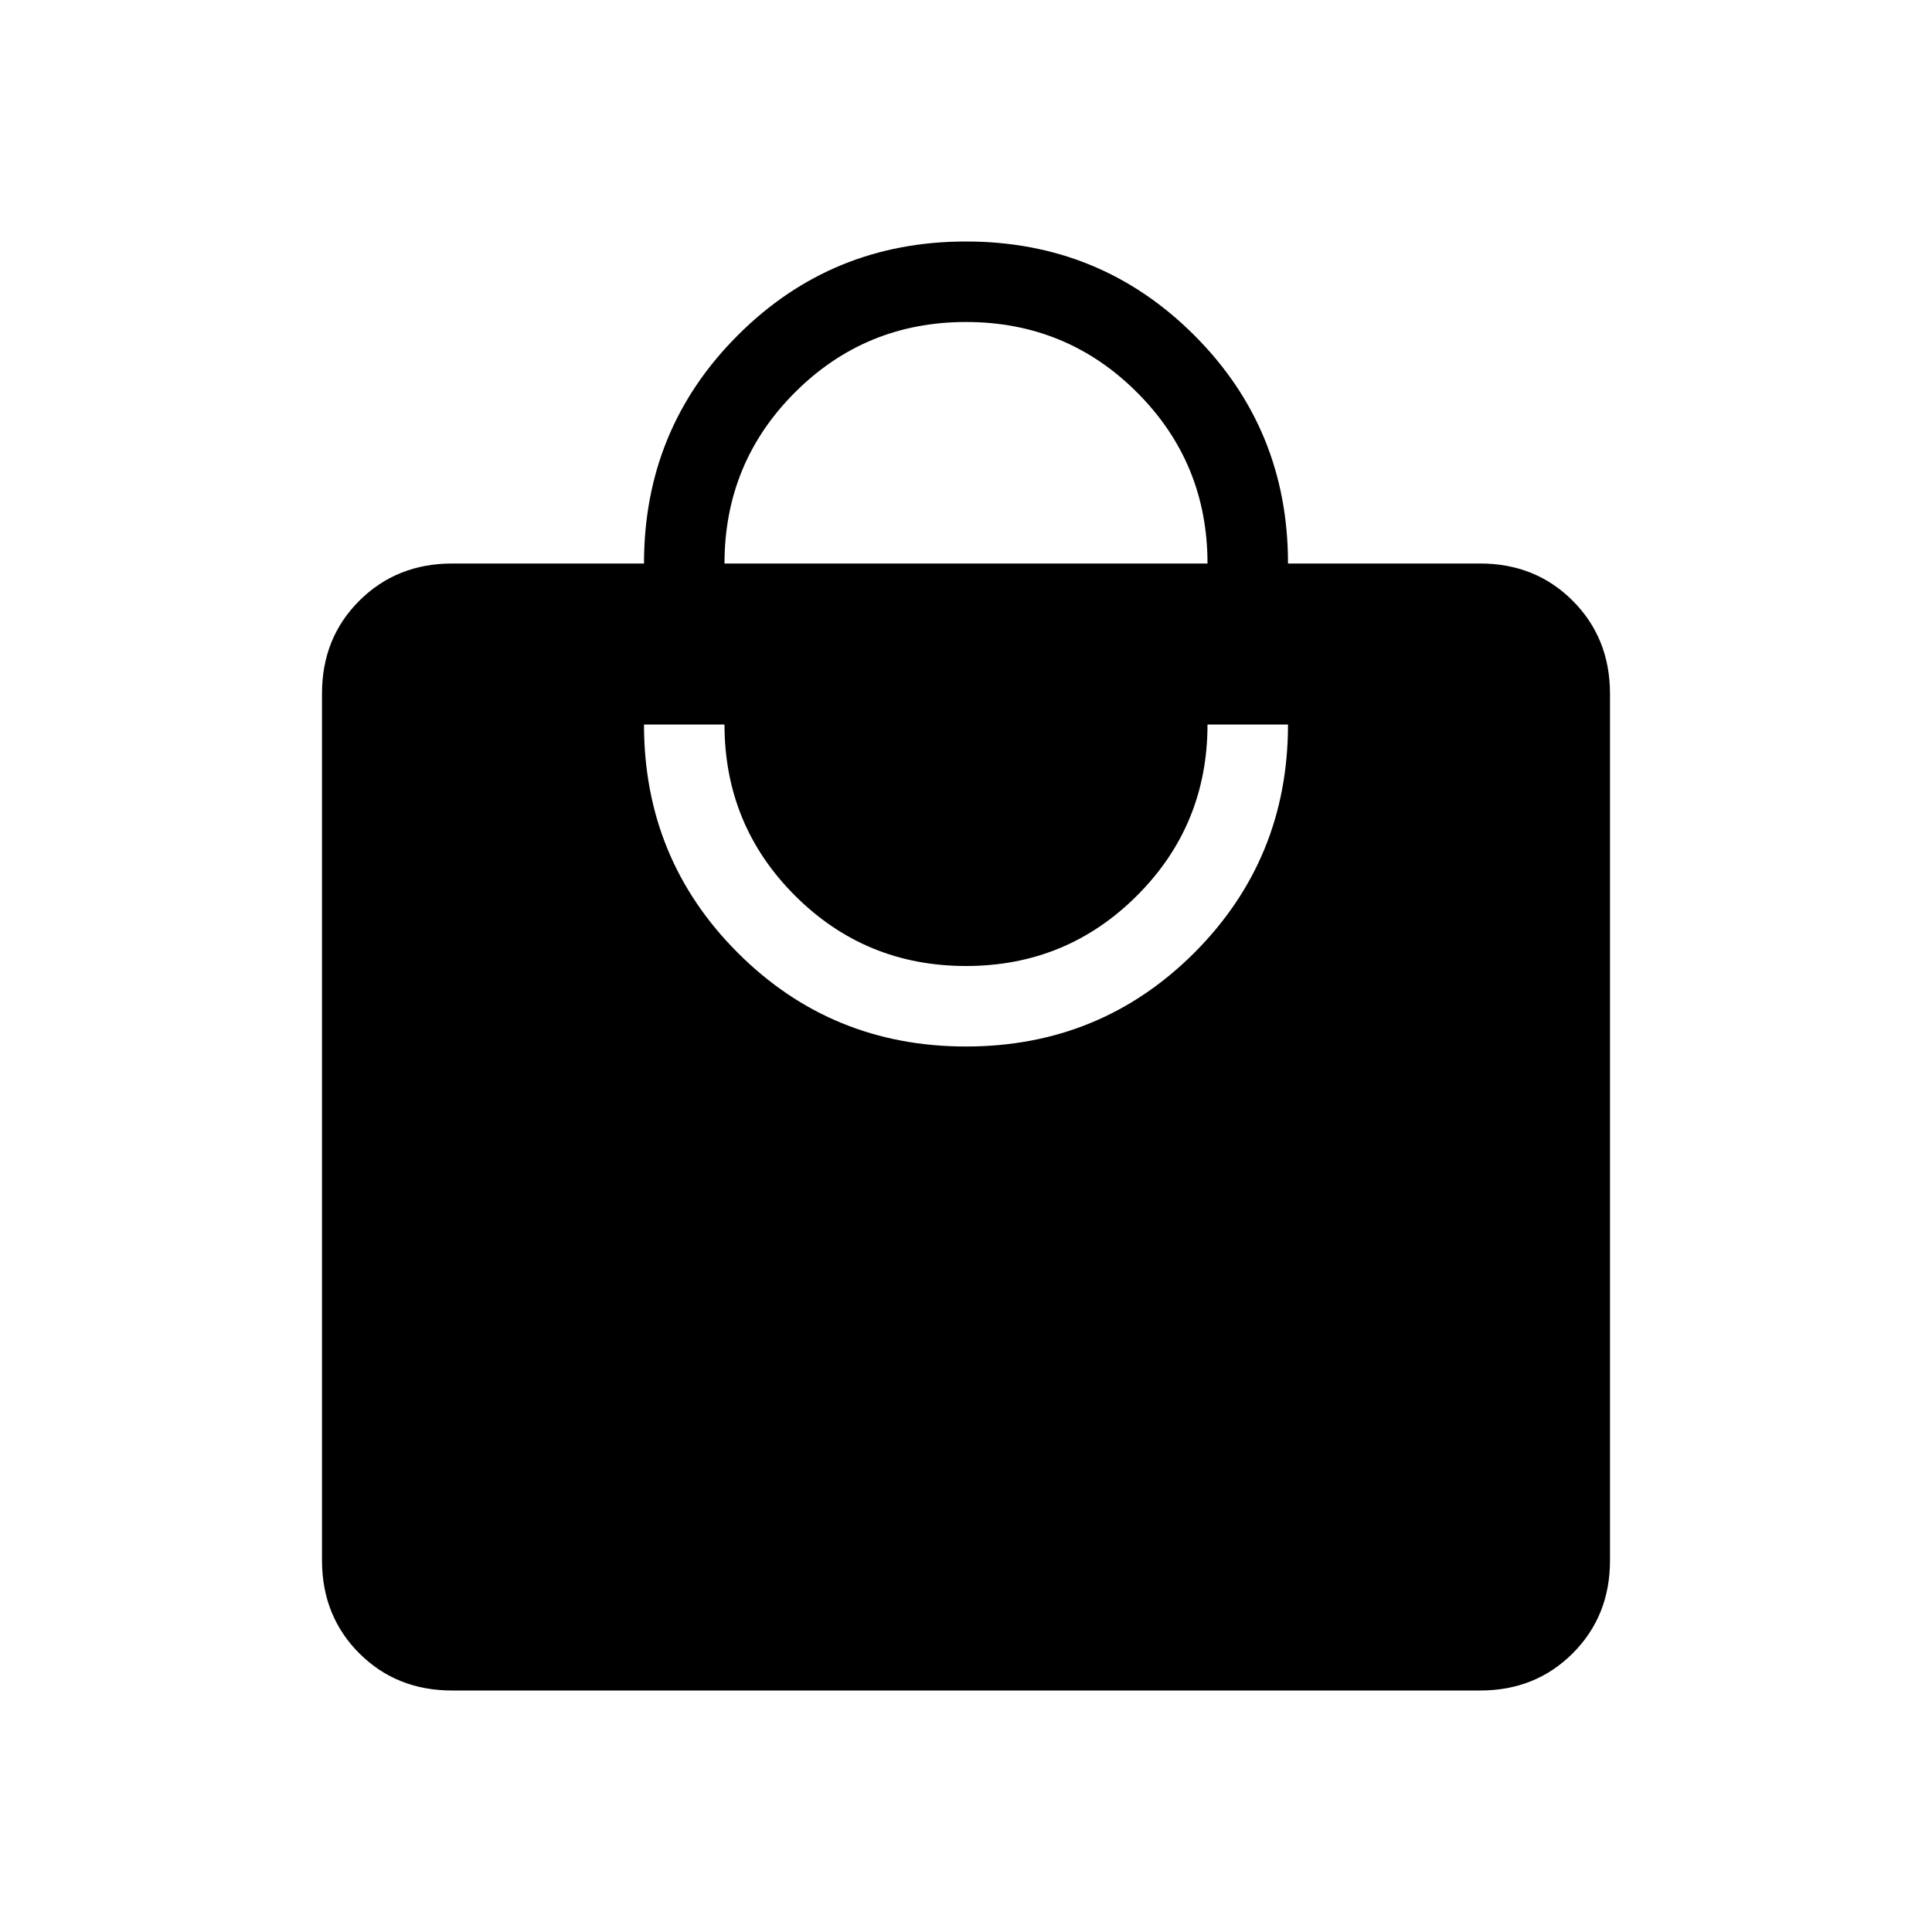 <svg xmlns="http://www.w3.org/2000/svg" width="3em" height="3em" viewBox="0 0 24 24"><path fill="currentColor" d="M5.616 21q-.691 0-1.153-.462T4 19.385V8.615q0-.69.463-1.152T5.616 7H8q0-1.671 1.165-2.835Q10.329 3 12 3t2.836 1.165T16 7h2.385q.69 0 1.152.463T20 8.616v10.769q0 .69-.463 1.153T18.385 21zM12 13q1.671 0 2.836-1.164Q16 10.67 16 9h-1q0 1.25-.875 2.125T12 12t-2.125-.875T9 9H8q0 1.671 1.165 2.836Q10.329 13 12 13M9 7h6q0-1.25-.875-2.125T12 4t-2.125.875T9 7"/></svg>